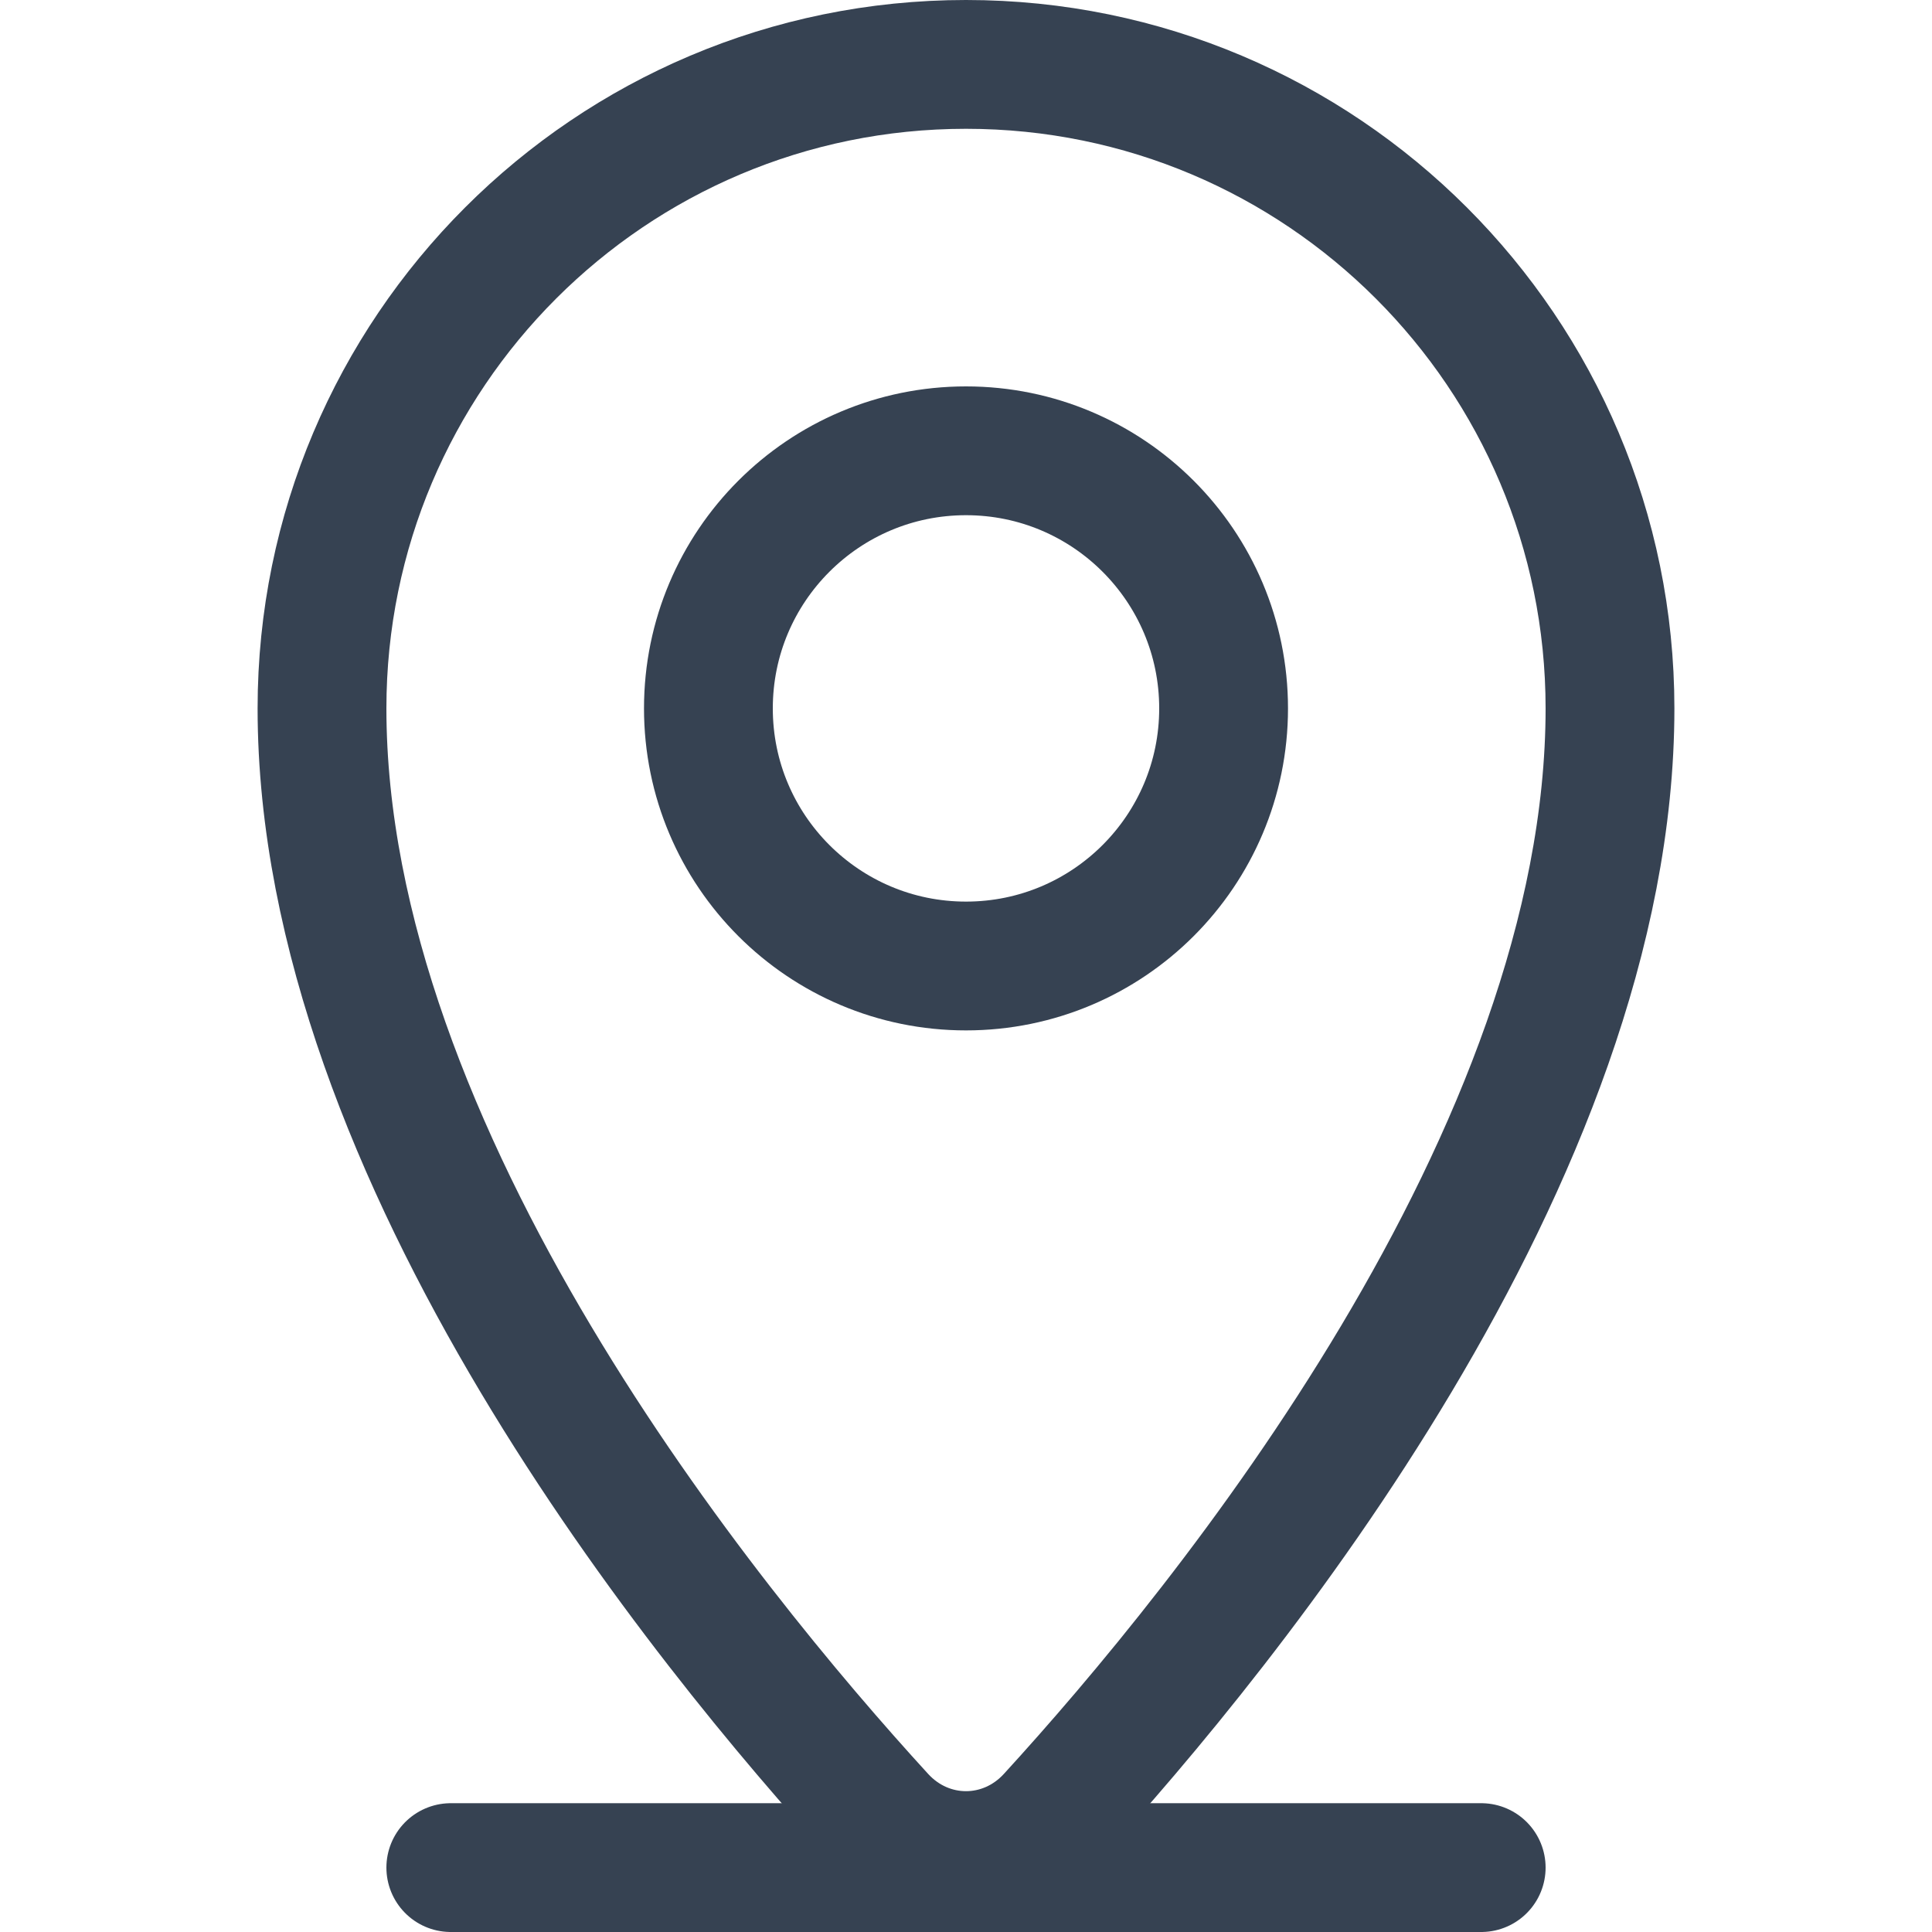 <svg width="30" height="30" viewBox="0 0 30 30" fill="none" xmlns="http://www.w3.org/2000/svg">
<path d="M25 11C25 17.945 19.046 25.247 16.326 28.22C15.602 29.011 14.398 29.011 13.674 28.22C10.954 25.247 5 17.945 5 11C5 5.477 9.477 1 15 1C20.523 1 25 5.477 25 11Z" stroke="#364252" stroke-width="2"/>
<circle cx="15" cy="11" r="4" stroke="#364252" stroke-width="2"/>
<path d="M7 29H23" stroke="#364252" stroke-width="2" stroke-linecap="round"/>
</svg>
